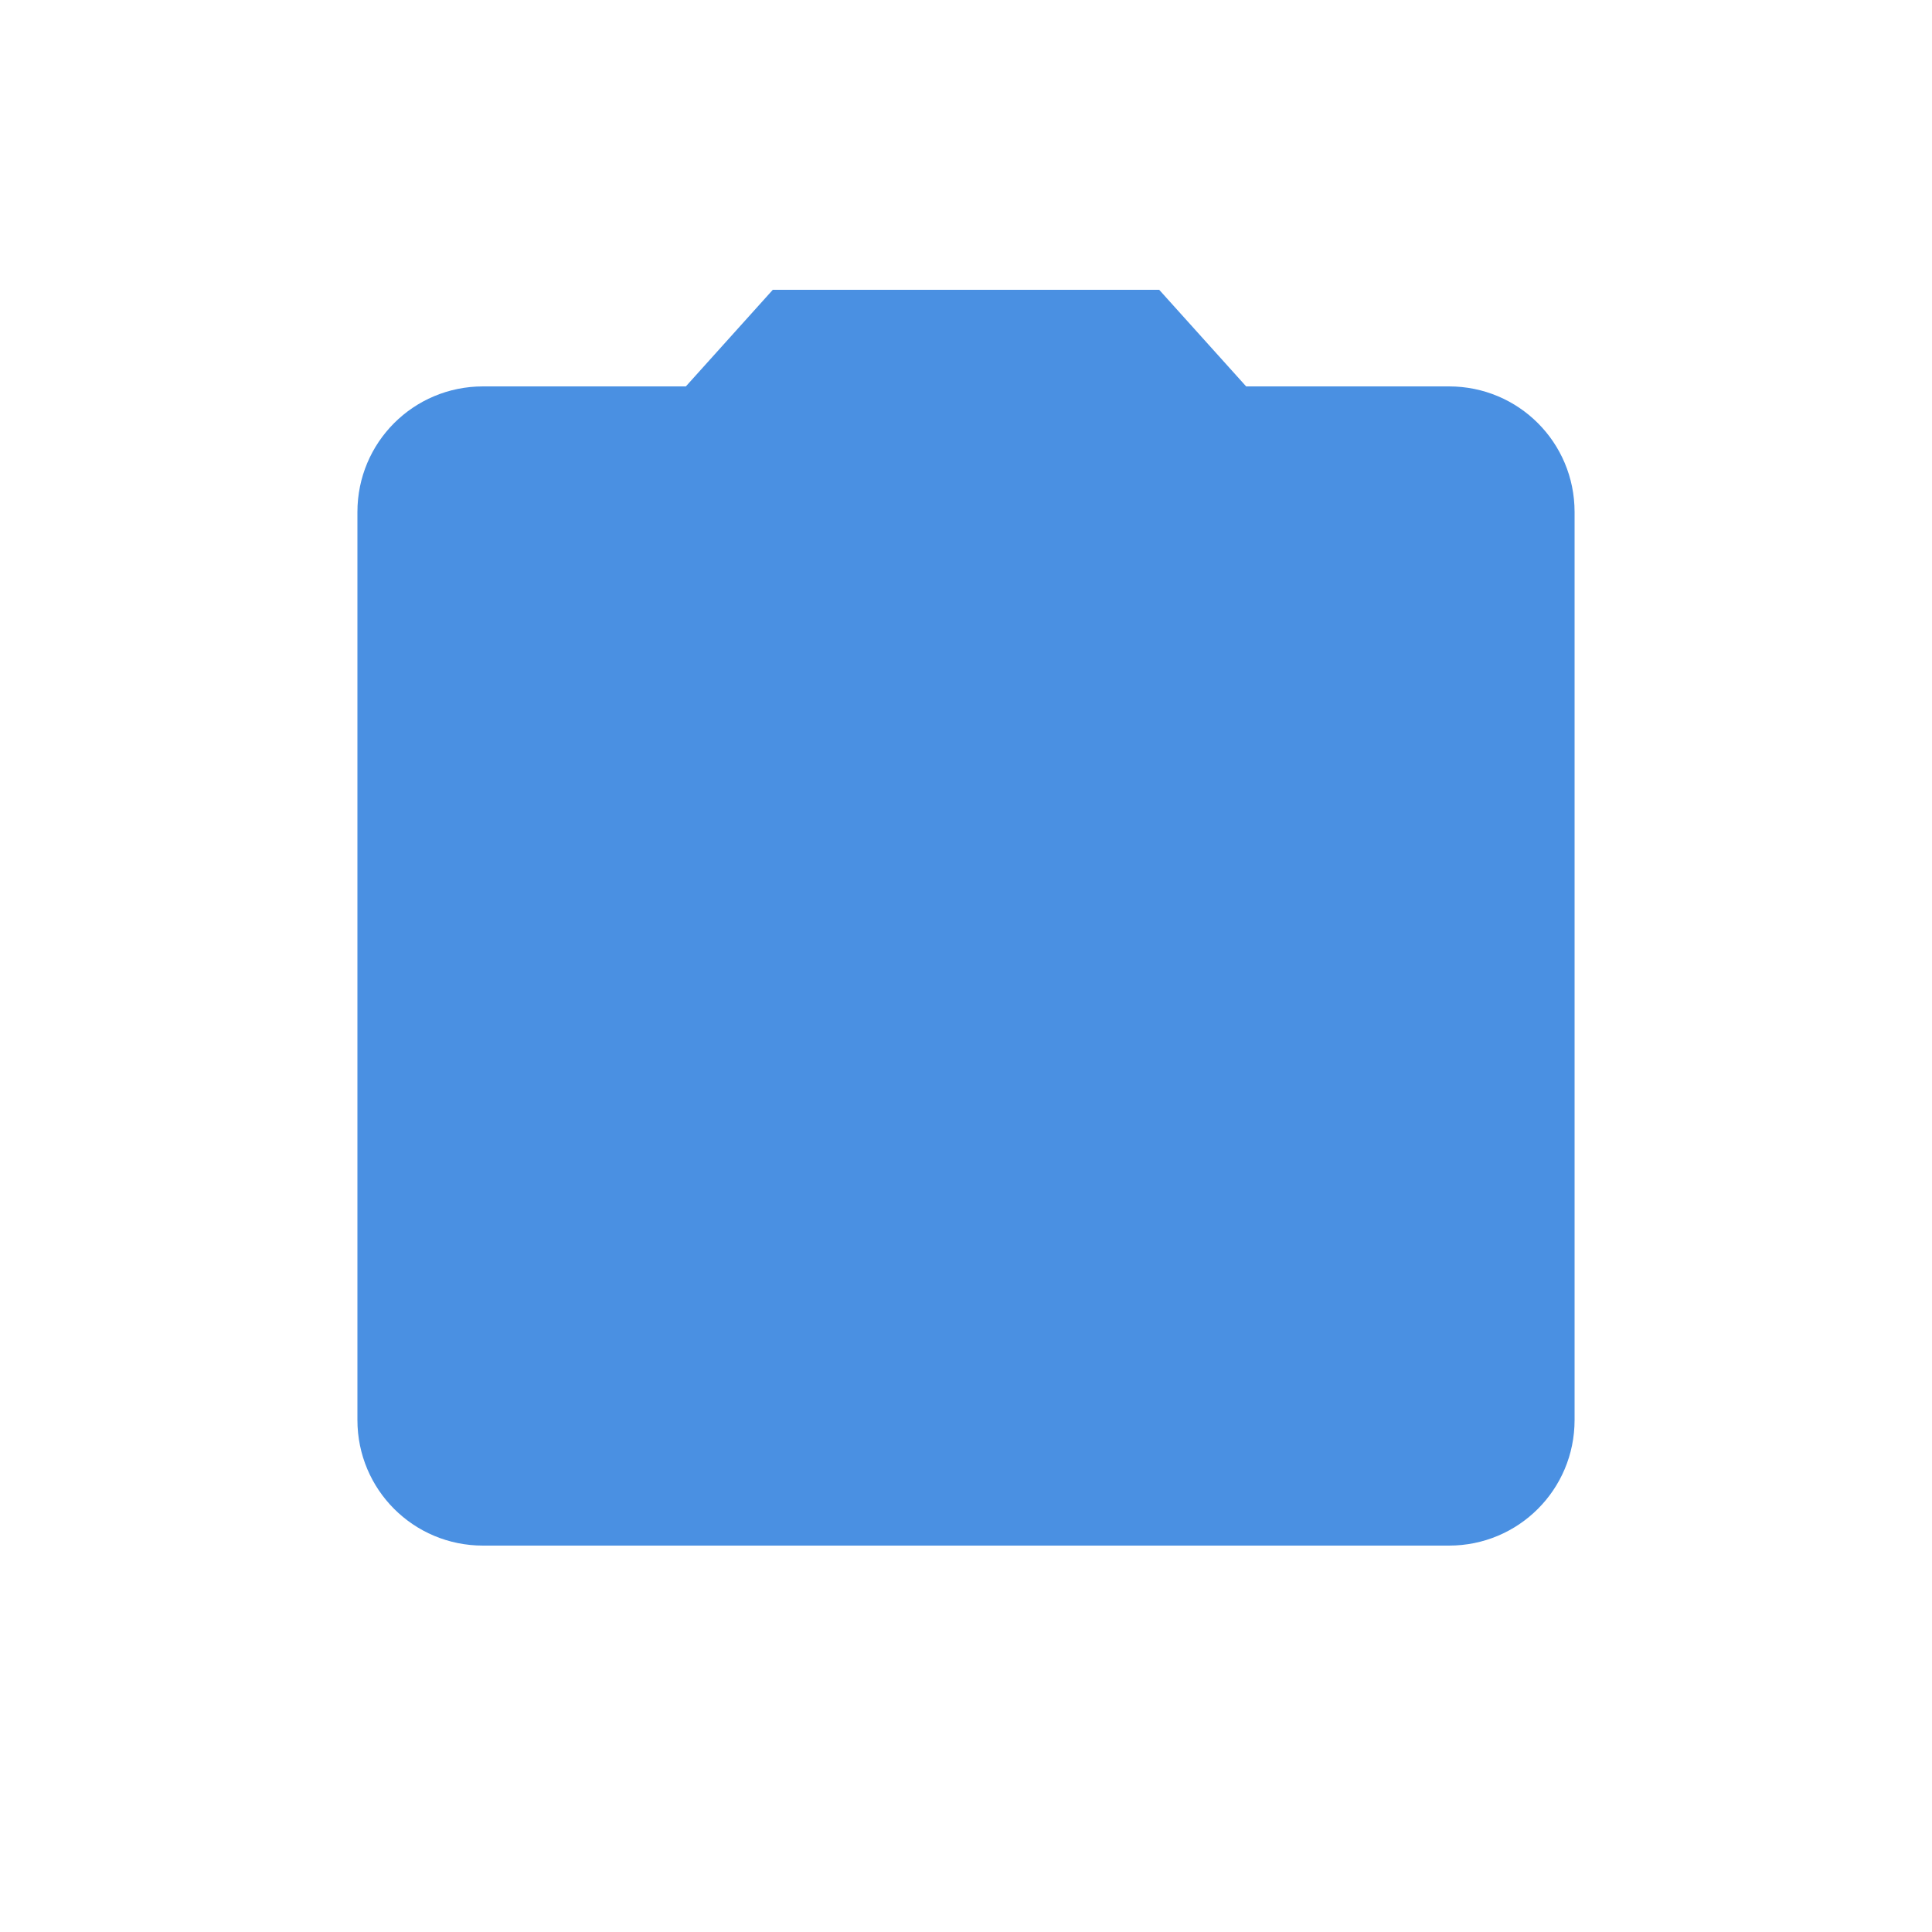 <svg width="50" height="50" viewBox="0 0 50 50" fill="none" xmlns="http://www.w3.org/2000/svg">
  <path d="M25 35C29.142 35 32.5 31.642 32.5 27.5C32.5 23.358 29.142 20 25 20C20.858 20 17.5 23.358 17.5 27.5C17.5 31.642 20.858 35 25 35Z" fill="#4A90E2"/>
  <path d="M20 7.5L17.75 10H12.5C10.7 10 9.25 11.45 9.25 13.25V36.75C9.25 38.55 10.7 40 12.5 40H37.5C39.3 40 40.75 38.55 40.75 36.75V13.25C40.75 11.45 39.3 10 37.5 10H32.25L30 7.5H20Z" fill="#4A90E2"/>
</svg> 